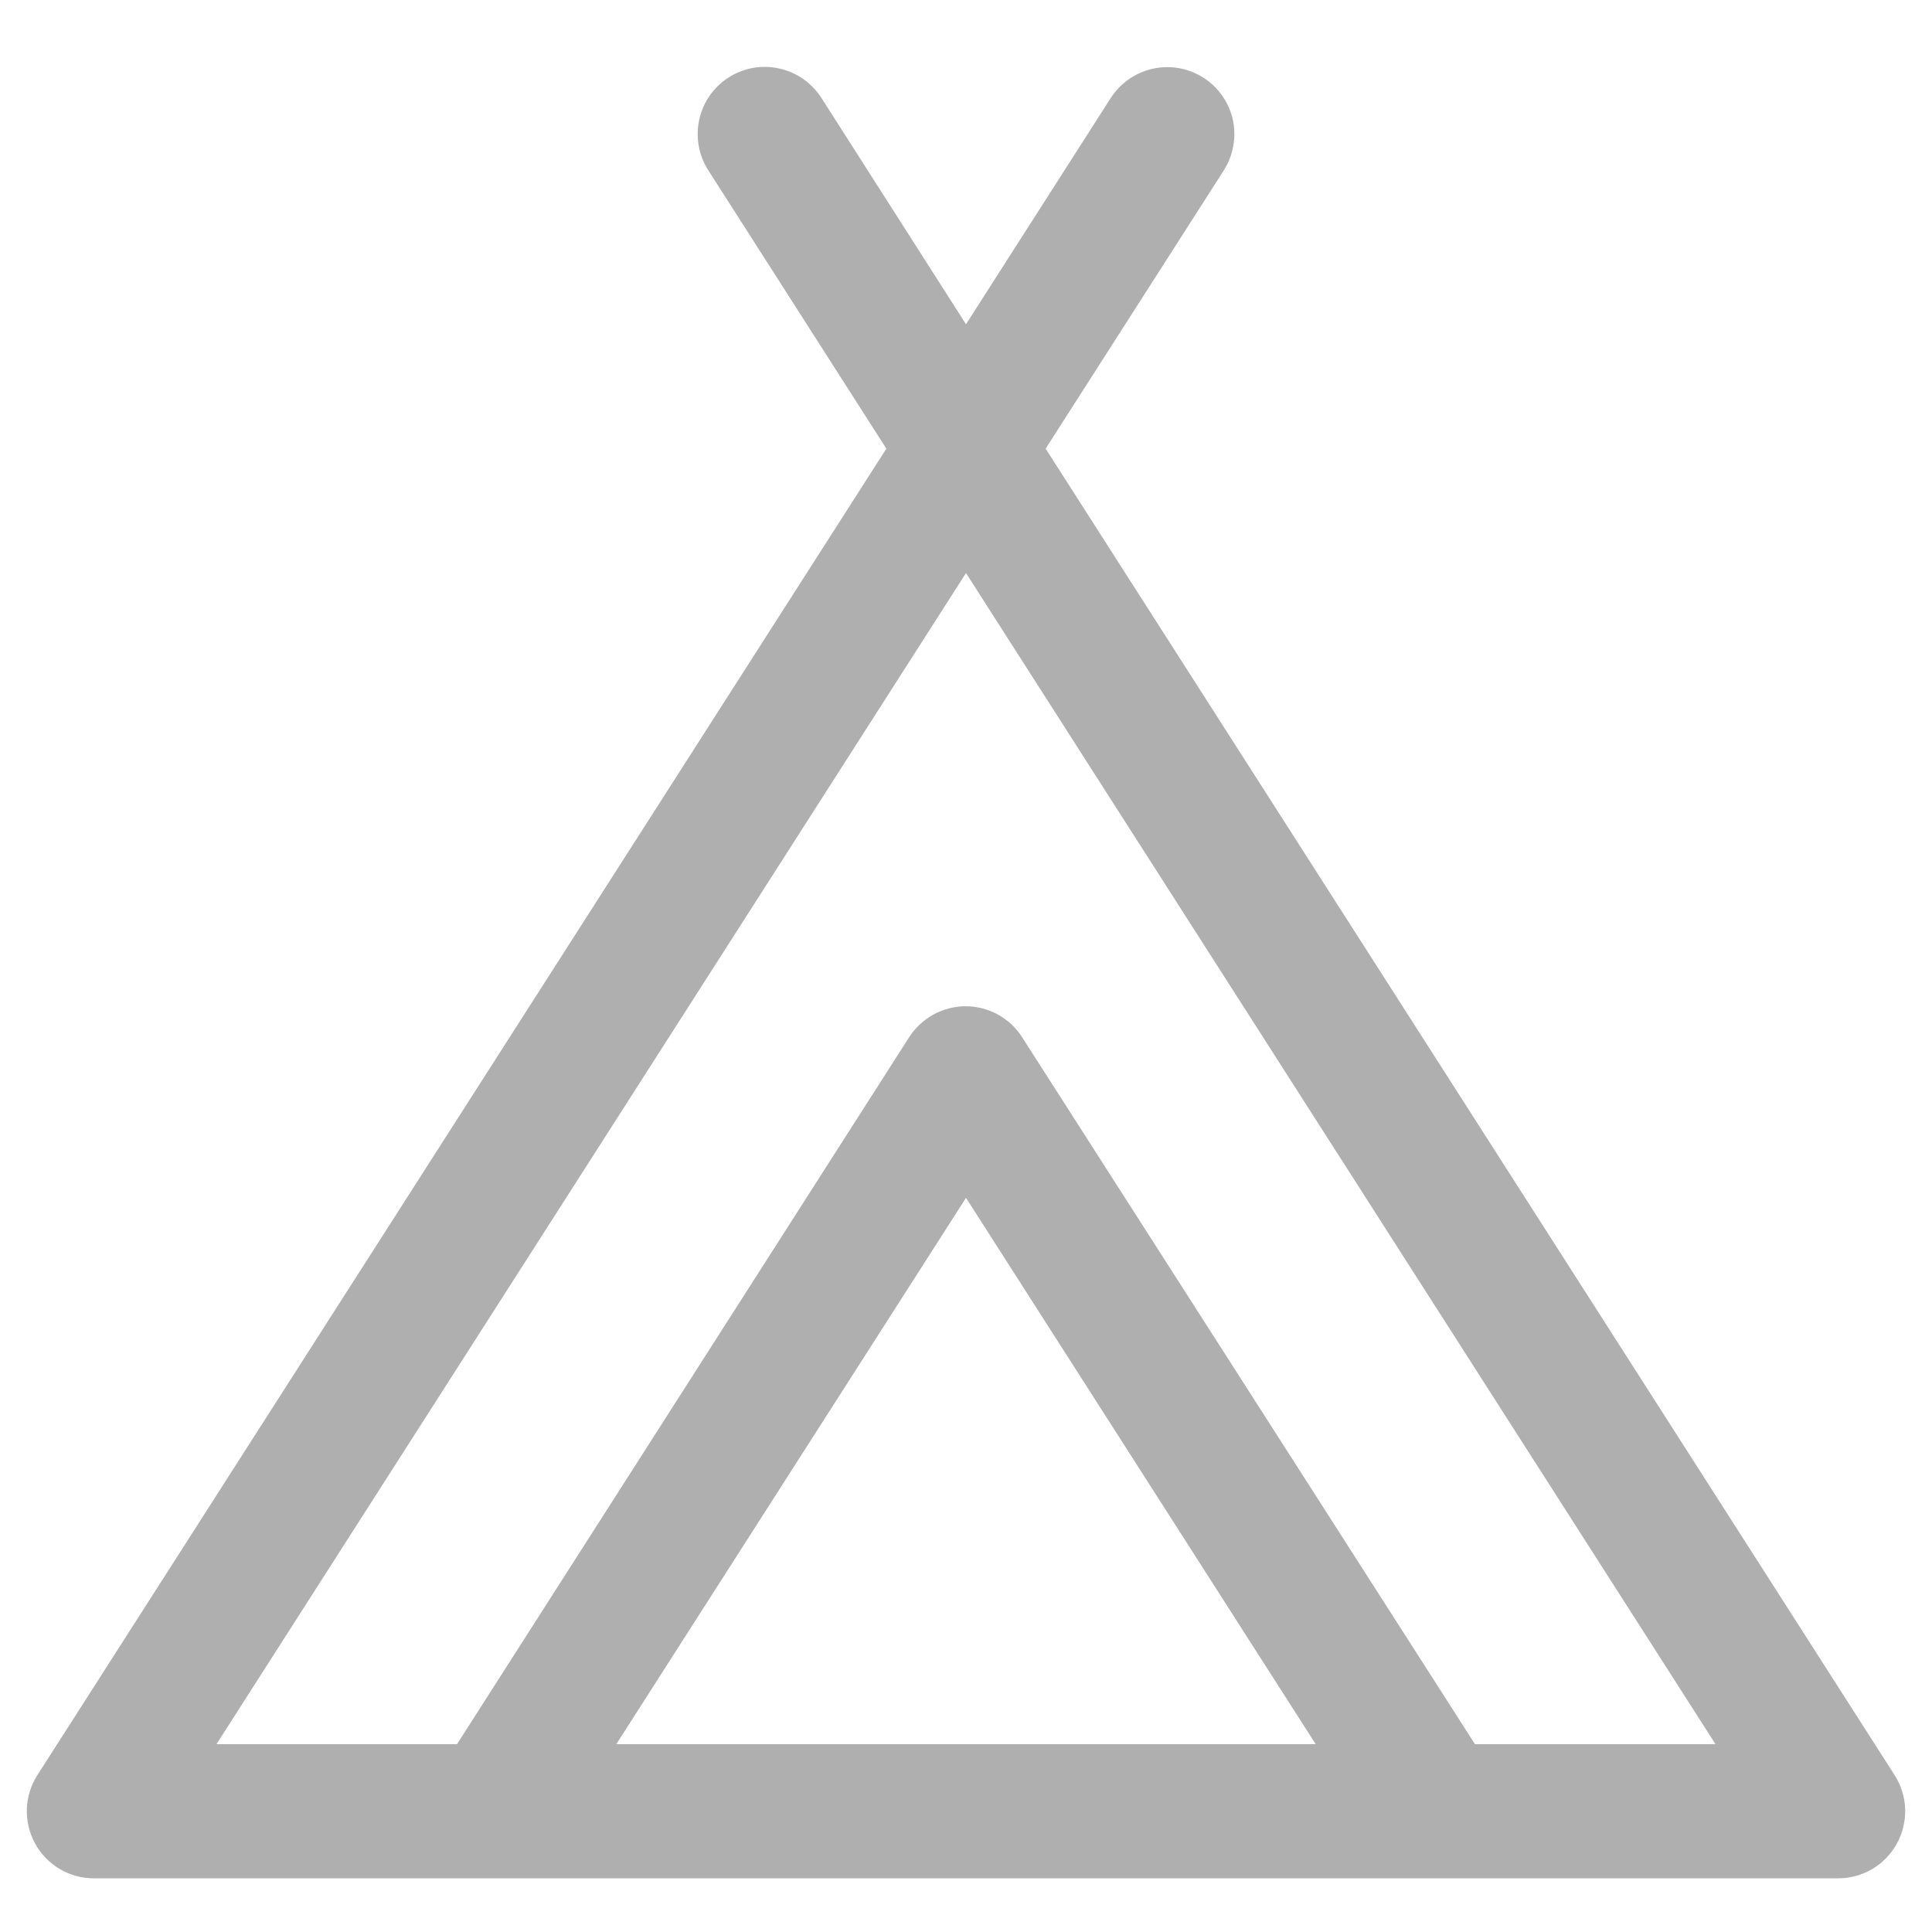 <svg width="18" height="18" viewBox="0 0 18 18" fill="none" xmlns="http://www.w3.org/2000/svg">
<path d="M17.652 16.539L9.742 4.18L11.402 1.587C11.446 1.518 11.476 1.441 11.49 1.36C11.505 1.279 11.503 1.196 11.486 1.116C11.468 1.036 11.435 0.96 11.388 0.893C11.341 0.825 11.281 0.768 11.212 0.724C11.143 0.68 11.065 0.649 10.985 0.635C10.904 0.621 10.821 0.622 10.741 0.64C10.661 0.658 10.585 0.691 10.517 0.738C10.45 0.785 10.393 0.845 10.348 0.914L9 3.021L7.652 0.911C7.562 0.772 7.421 0.673 7.259 0.638C7.097 0.602 6.928 0.632 6.788 0.722C6.649 0.811 6.55 0.952 6.515 1.114C6.479 1.276 6.509 1.445 6.598 1.585L8.258 4.18L0.348 16.539C0.288 16.633 0.254 16.742 0.25 16.854C0.247 16.966 0.273 17.077 0.327 17.176C0.381 17.274 0.46 17.356 0.556 17.413C0.653 17.47 0.763 17.5 0.875 17.5H17.125C17.237 17.5 17.347 17.47 17.444 17.413C17.54 17.356 17.619 17.274 17.673 17.176C17.727 17.077 17.753 16.966 17.75 16.854C17.746 16.742 17.712 16.633 17.652 16.539ZM5.742 16.25L9 11.16L12.258 16.25H5.742ZM13.742 16.25L9.523 9.664C9.467 9.575 9.389 9.503 9.297 9.452C9.205 9.402 9.102 9.375 8.997 9.375C8.892 9.375 8.789 9.402 8.697 9.452C8.605 9.503 8.527 9.575 8.47 9.664L4.258 16.25H2.017L9 5.339L15.983 16.25H13.742Z" fill="#AFAFAF"/>
</svg>
